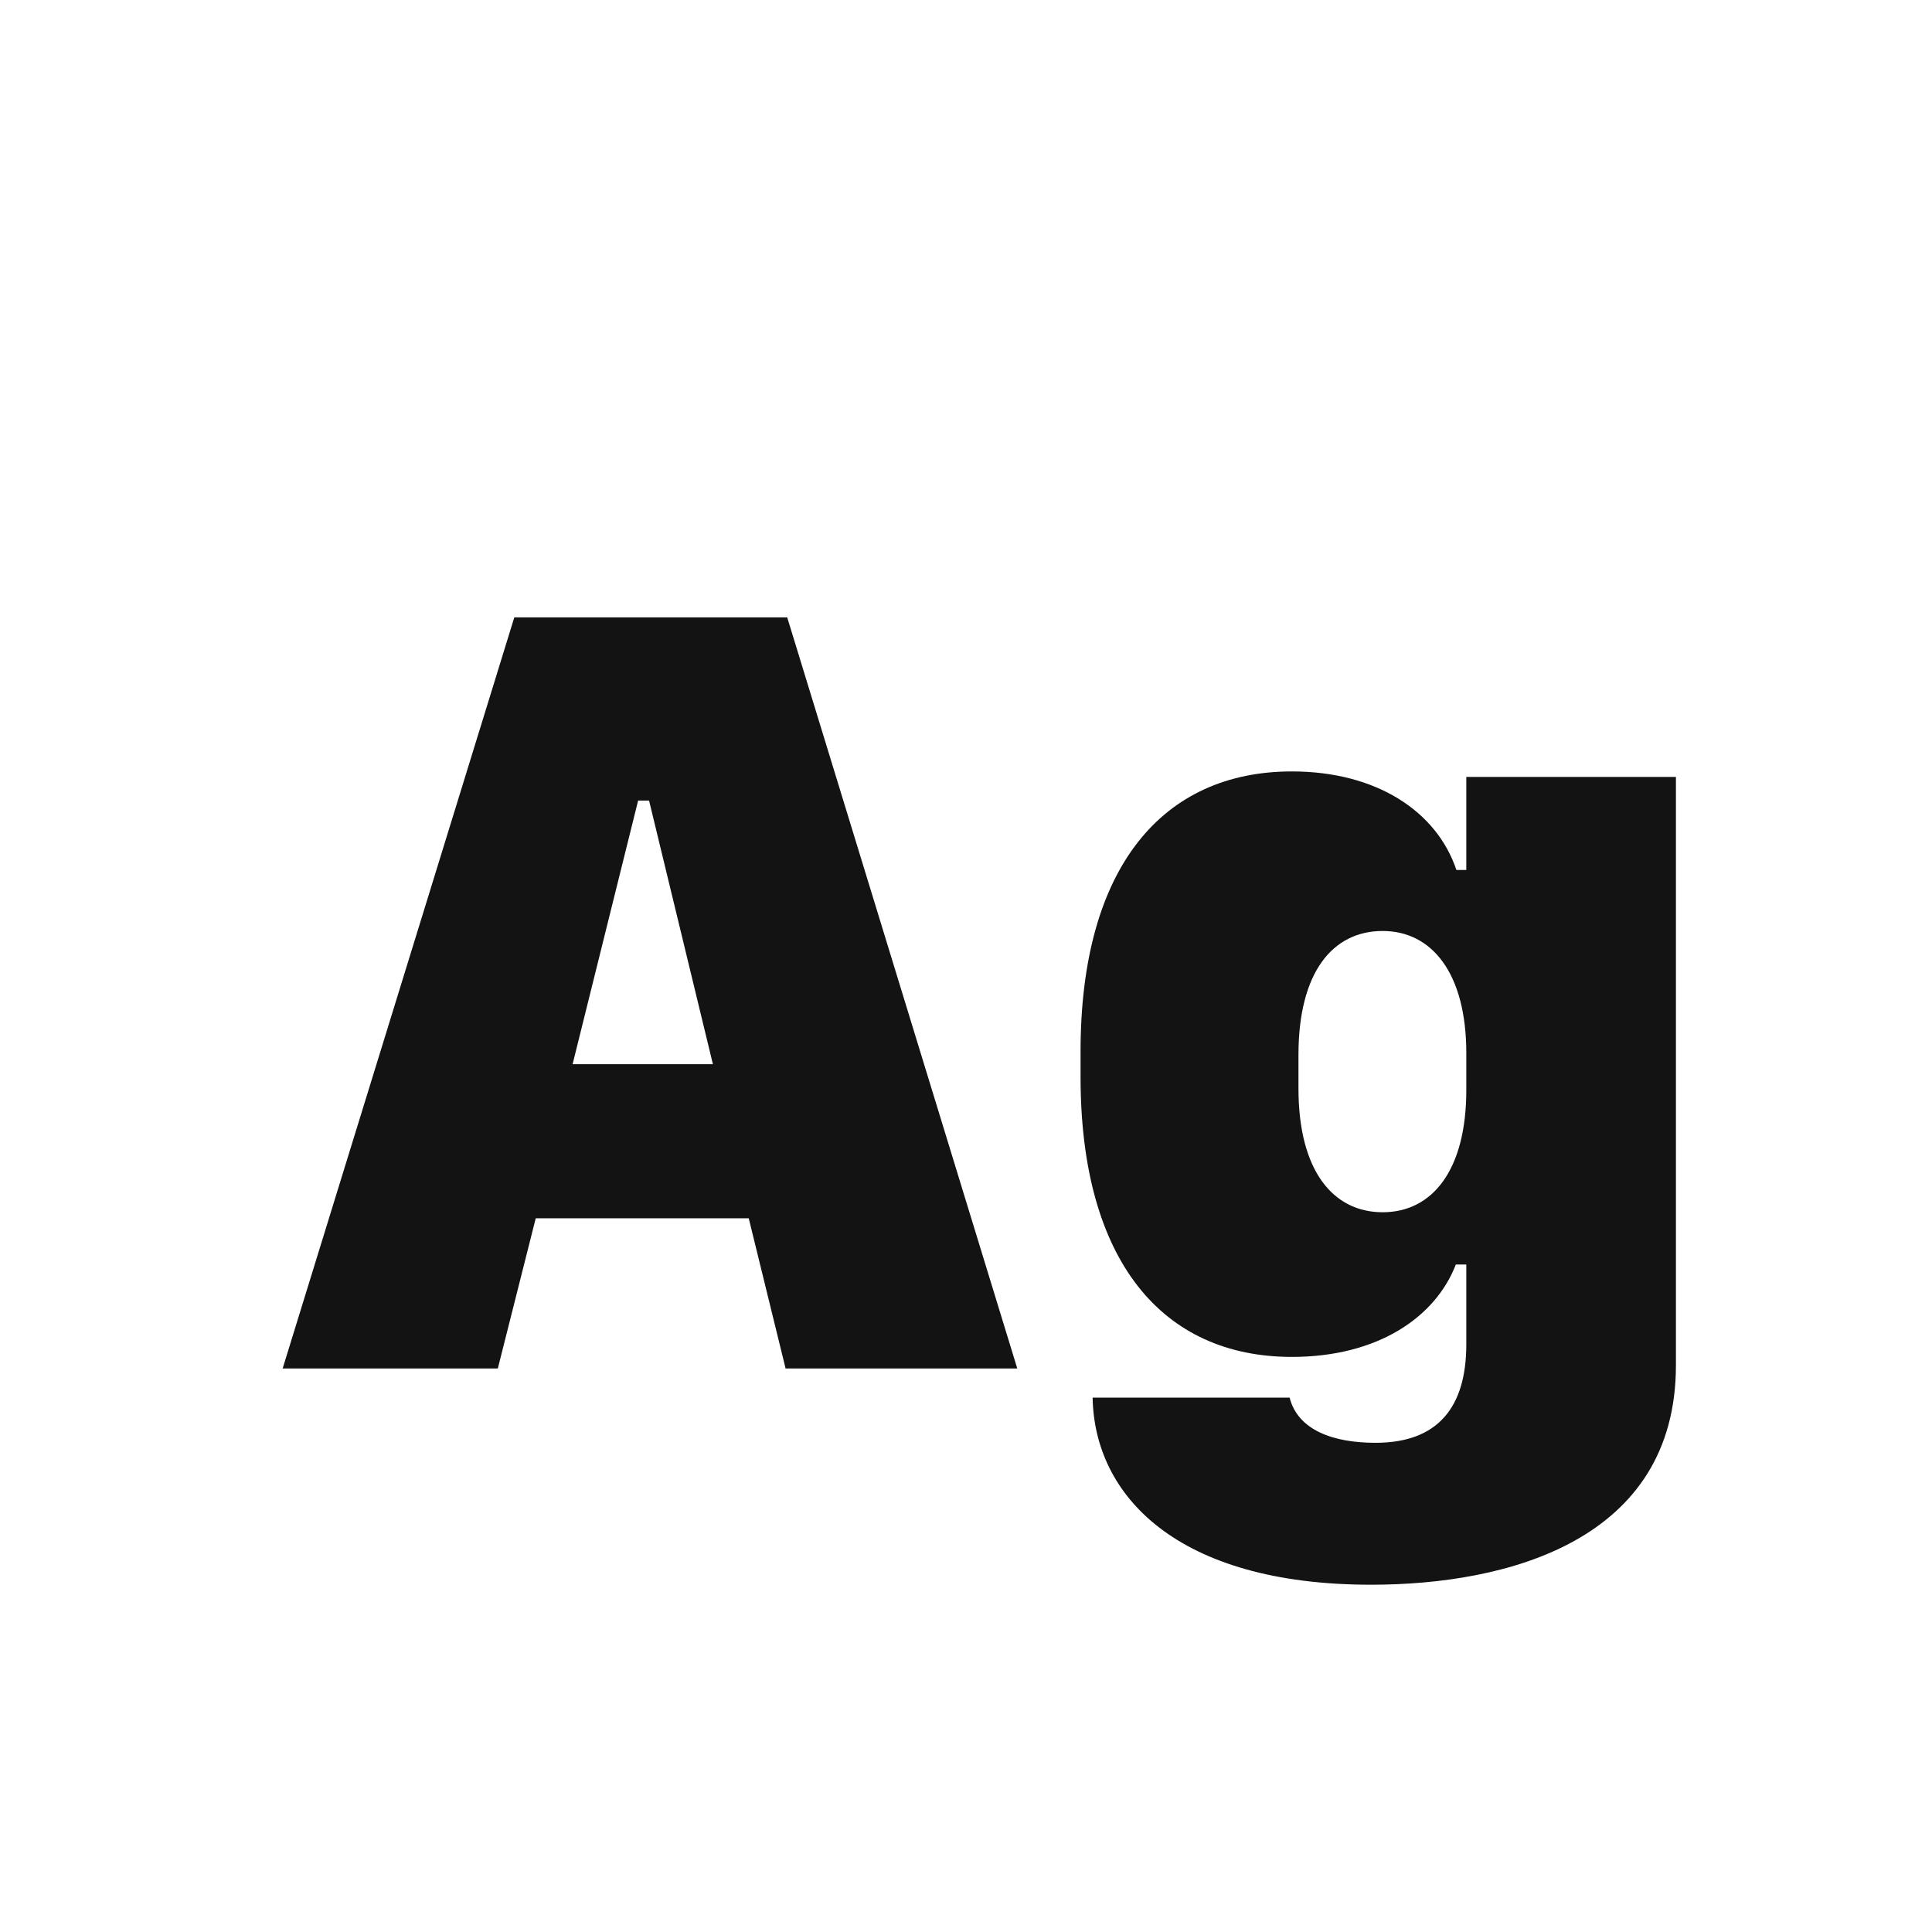<svg width="24" height="24" viewBox="0 0 24 24" fill="none" xmlns="http://www.w3.org/2000/svg">
<path d="M6.184 17L6.655 15.134H9.301L9.759 17H12.637L9.779 7.669H6.389L3.511 17H6.184ZM8.063 9.945L8.856 13.22H7.113L7.927 9.945H8.063ZM17.087 17.923C16.561 17.923 16.123 17.766 16.02 17.362H13.573C13.594 18.572 14.612 19.686 17.032 19.686C18.721 19.686 20.819 19.14 20.819 16.959V9.651H18.215V10.807H18.092C17.846 10.075 17.094 9.583 16.048 9.583C14.448 9.583 13.423 10.766 13.423 13.062V13.377C13.423 15.674 14.448 16.856 16.048 16.856C17.114 16.856 17.832 16.364 18.085 15.708H18.215V16.699C18.215 17.485 17.859 17.923 17.087 17.923ZM17.176 11.565C17.784 11.565 18.215 12.085 18.215 13.083V13.541C18.215 14.539 17.791 15.059 17.176 15.059C16.561 15.059 16.13 14.546 16.13 13.521V13.104C16.13 12.078 16.554 11.565 17.176 11.565Z" fill="#131313"/>
</svg>
